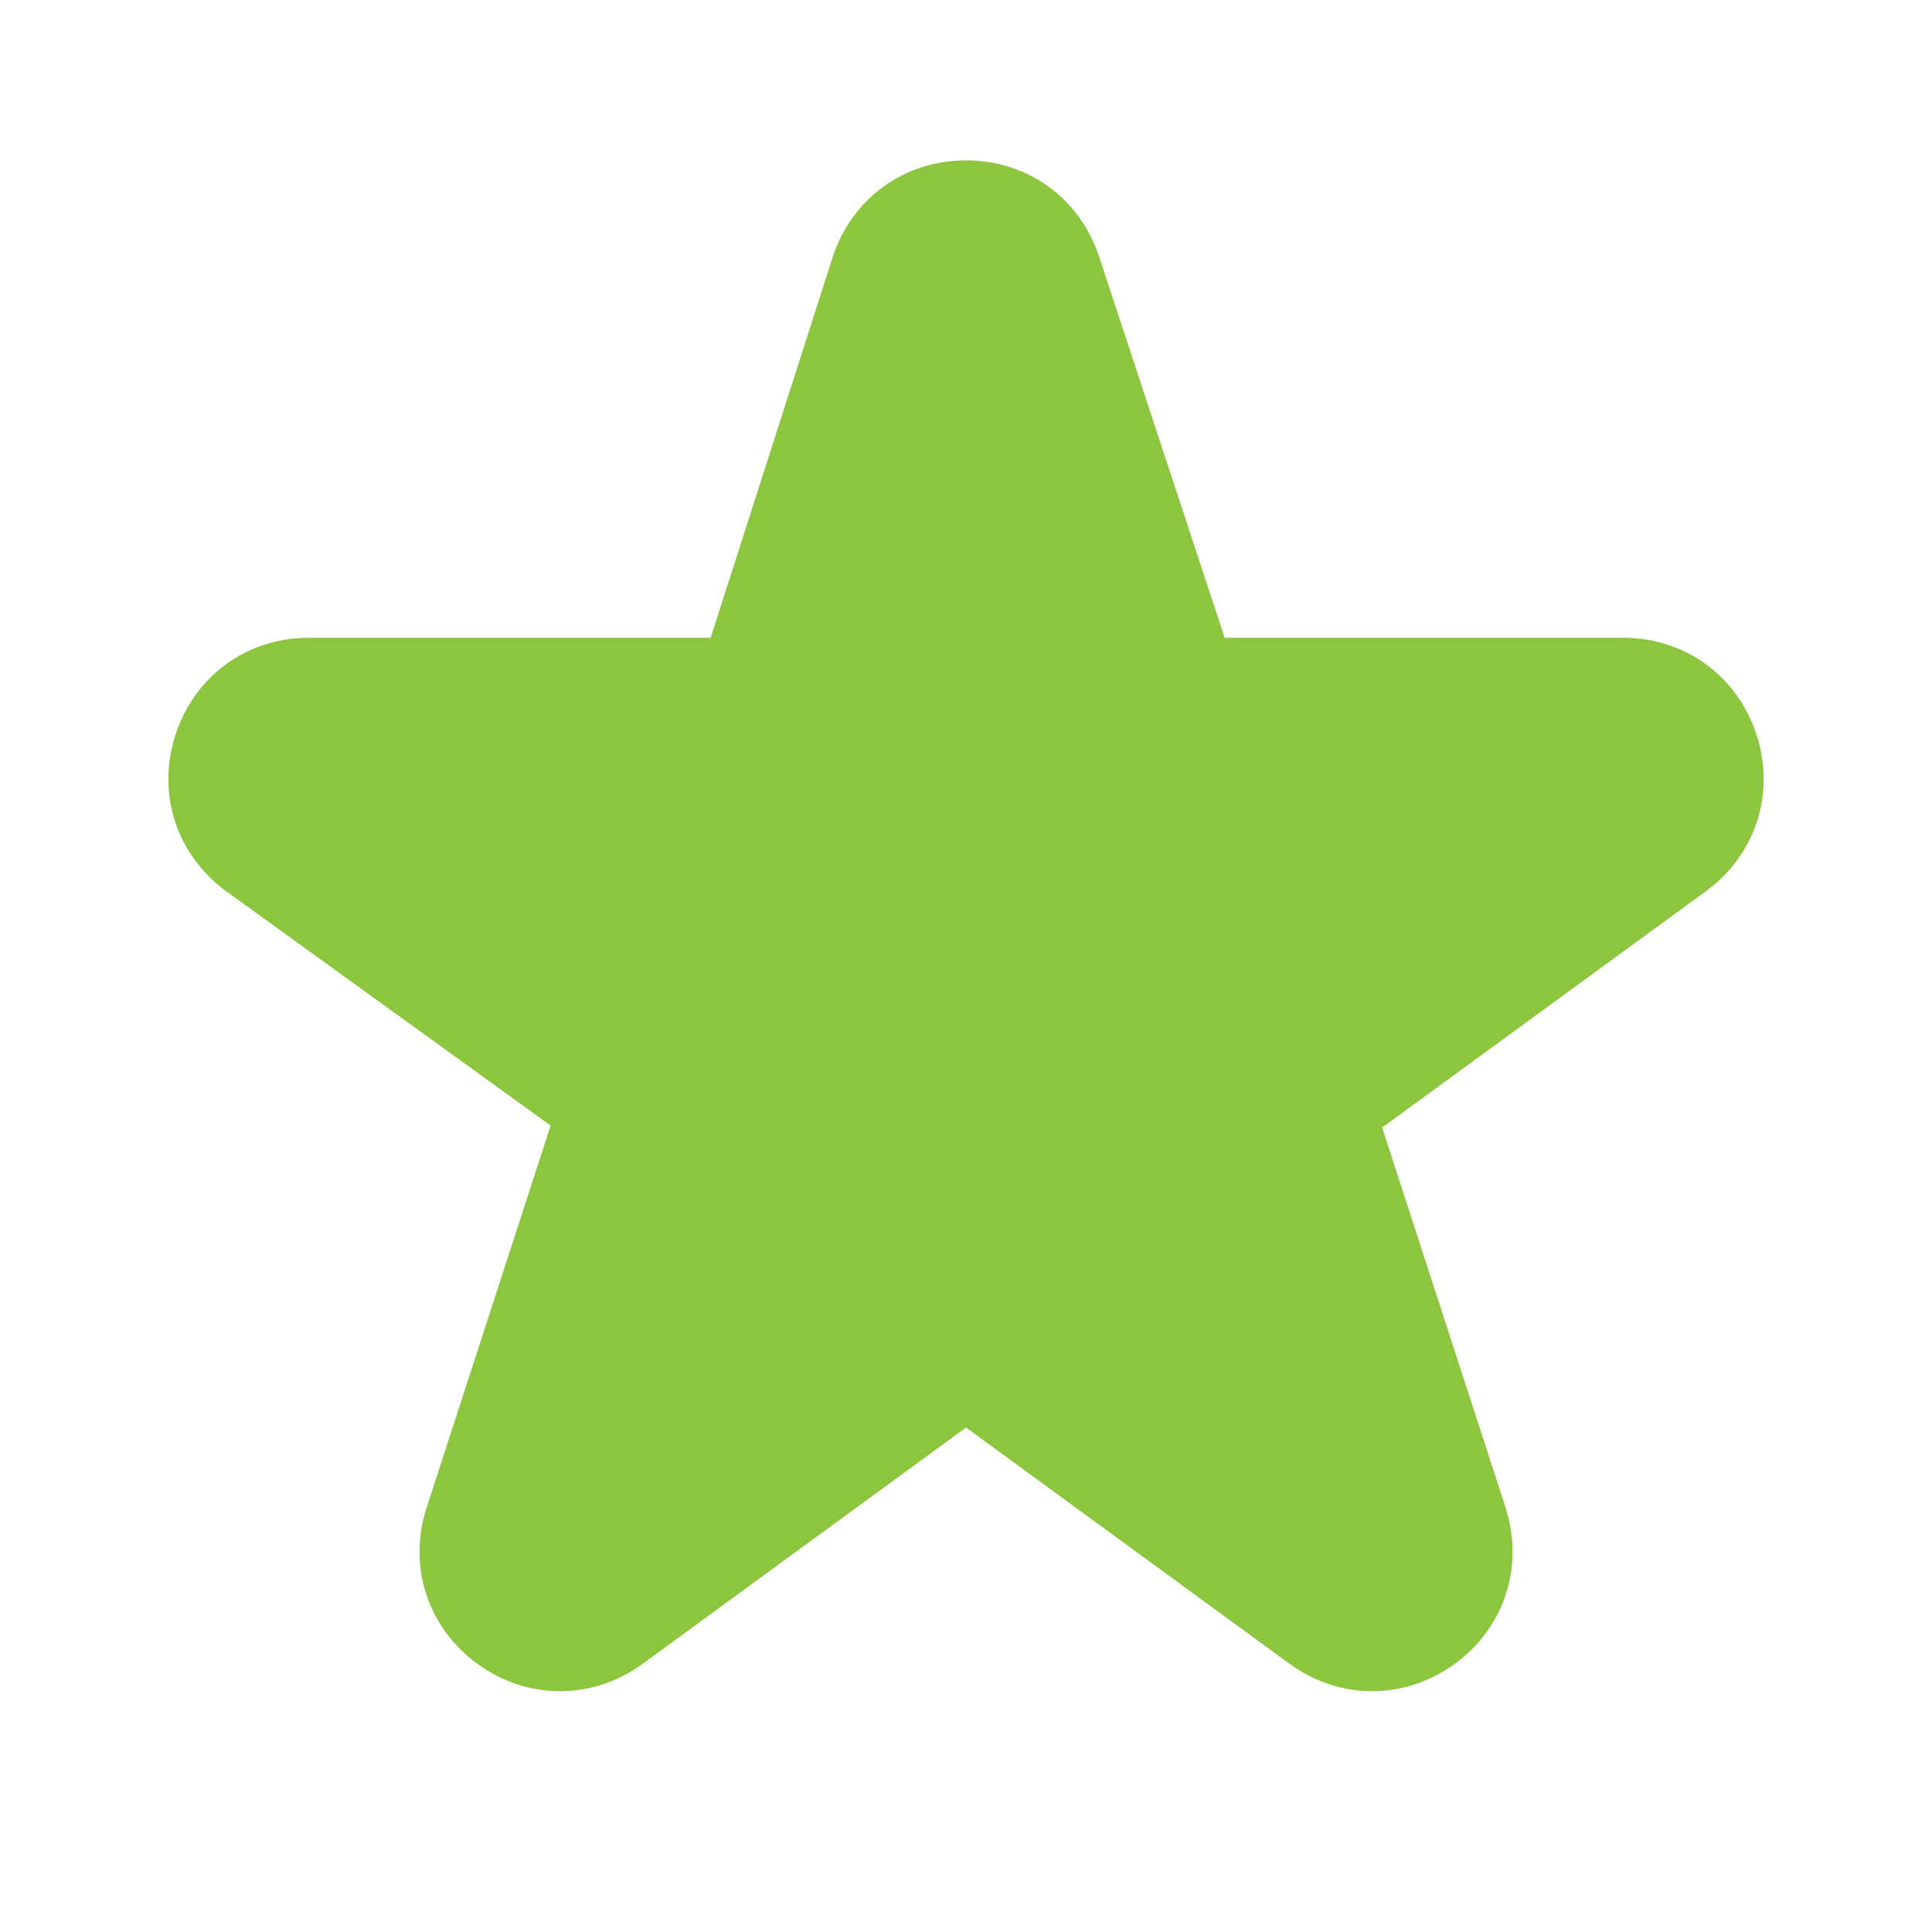 <?xml version="1.0" encoding="utf-8"?>
<!-- Generator: Adobe Illustrator 16.0.0, SVG Export Plug-In . SVG Version: 6.00 Build 0)  -->
<!DOCTYPE svg PUBLIC "-//W3C//DTD SVG 1.1//EN" "http://www.w3.org/Graphics/SVG/1.1/DTD/svg11.dtd">
<svg version="1.1" id="Layer_1" xmlns="http://www.w3.org/2000/svg" xmlns:xlink="http://www.w3.org/1999/xlink" x="0px" y="0px"
	 width="18px" height="18px" viewBox="0 0 18 18" enable-background="new 0 0 18 18" xml:space="preserve">
<path fill="none" d="M0,0h18v18H0V0z"/>
<g>
	<path fill="#8cc63e" d="M16.365,6.844c-0.18-0.548-0.666-0.902-1.242-0.902H11.41l-1.17-3.551C10.061,1.846,9.574,1.494,9,1.494
		L7.258,7.397L9,13.3l3.014,2.201c0.467,0.34,1.068,0.341,1.537,0.003c0.467-0.339,0.652-0.912,0.475-1.462l-1.152-3.546h0.016
		l3.004-2.193C16.357,7.964,16.543,7.391,16.365,6.844L16.365,6.844z"/>
	<path fill="#8cc63e" d="M8.994,1.494C8.418,1.497,7.932,1.853,7.756,2.401L6.621,5.942H2.877c-0.576,0-1.064,0.355-1.242,0.904
		c-0.178,0.549,0.01,1.122,0.477,1.461l3.018,2.18l-1.154,3.555c-0.18,0.55,0.008,1.123,0.475,1.462
		c0.467,0.338,1.07,0.337,1.537-0.003L9,13.3V1.494C8.998,1.494,8.996,1.494,8.994,1.494L8.994,1.494z"/>
</g>
</svg>

